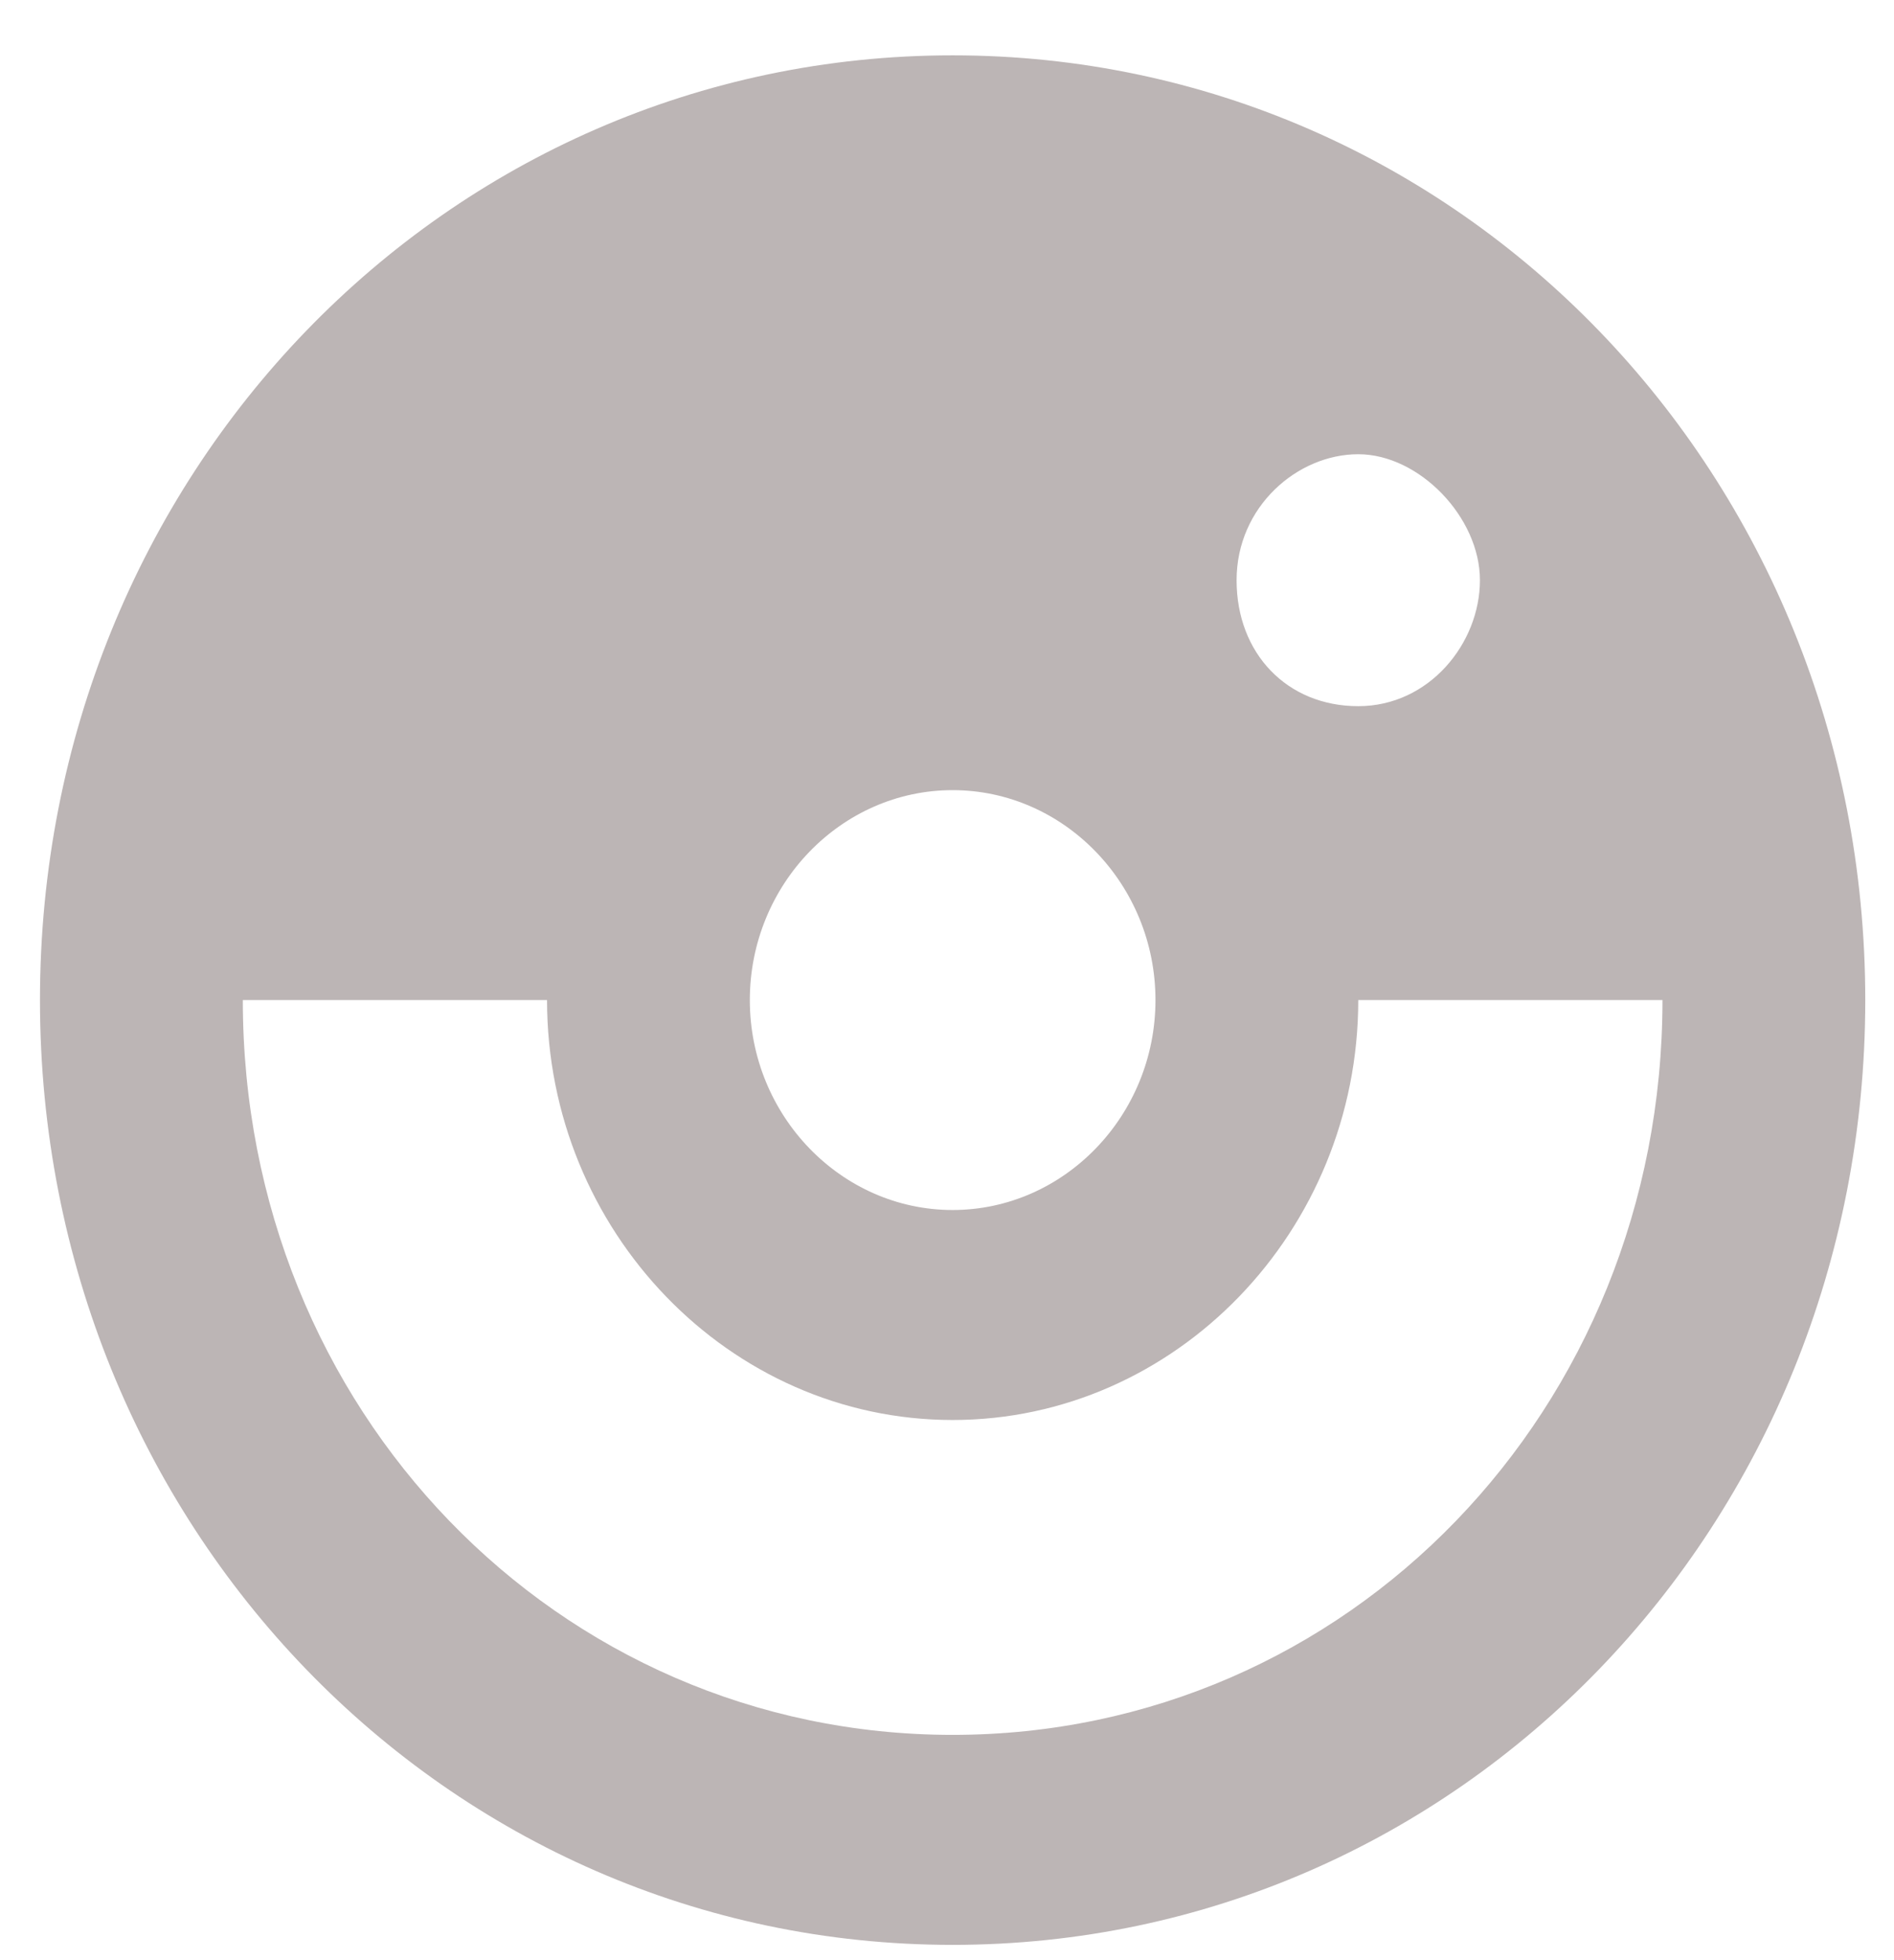 <svg width="29" height="30" viewBox="0 0 29 30" fill="none" xmlns="http://www.w3.org/2000/svg">
<path d="M14.586 0.847C6.823 0.847 0.612 7.273 0.612 15.306C0.612 23.339 6.823 29.766 14.586 29.766C22.349 29.766 28.56 23.339 28.56 15.306C28.56 7.273 22.349 0.847 14.586 0.847ZM14.586 12.093C16.294 12.093 17.692 13.539 17.692 15.306C17.692 17.073 16.294 18.519 14.586 18.519C12.878 18.519 11.481 17.073 11.481 15.306C11.481 13.539 12.878 12.093 14.586 12.093ZM18.934 8.88C18.934 7.755 19.865 6.952 20.797 6.952C21.729 6.952 22.66 7.916 22.66 8.88C22.66 9.844 21.884 10.808 20.797 10.808C19.71 10.808 18.934 10.004 18.934 8.88ZM14.586 26.552C8.531 26.552 3.718 21.572 3.718 15.306H8.376C8.376 18.841 11.17 21.733 14.586 21.733C18.002 21.733 20.797 18.841 20.797 15.306H25.455C25.455 21.572 20.642 26.552 14.586 26.552Z" fill="#BCB5B5"/>
</svg>
